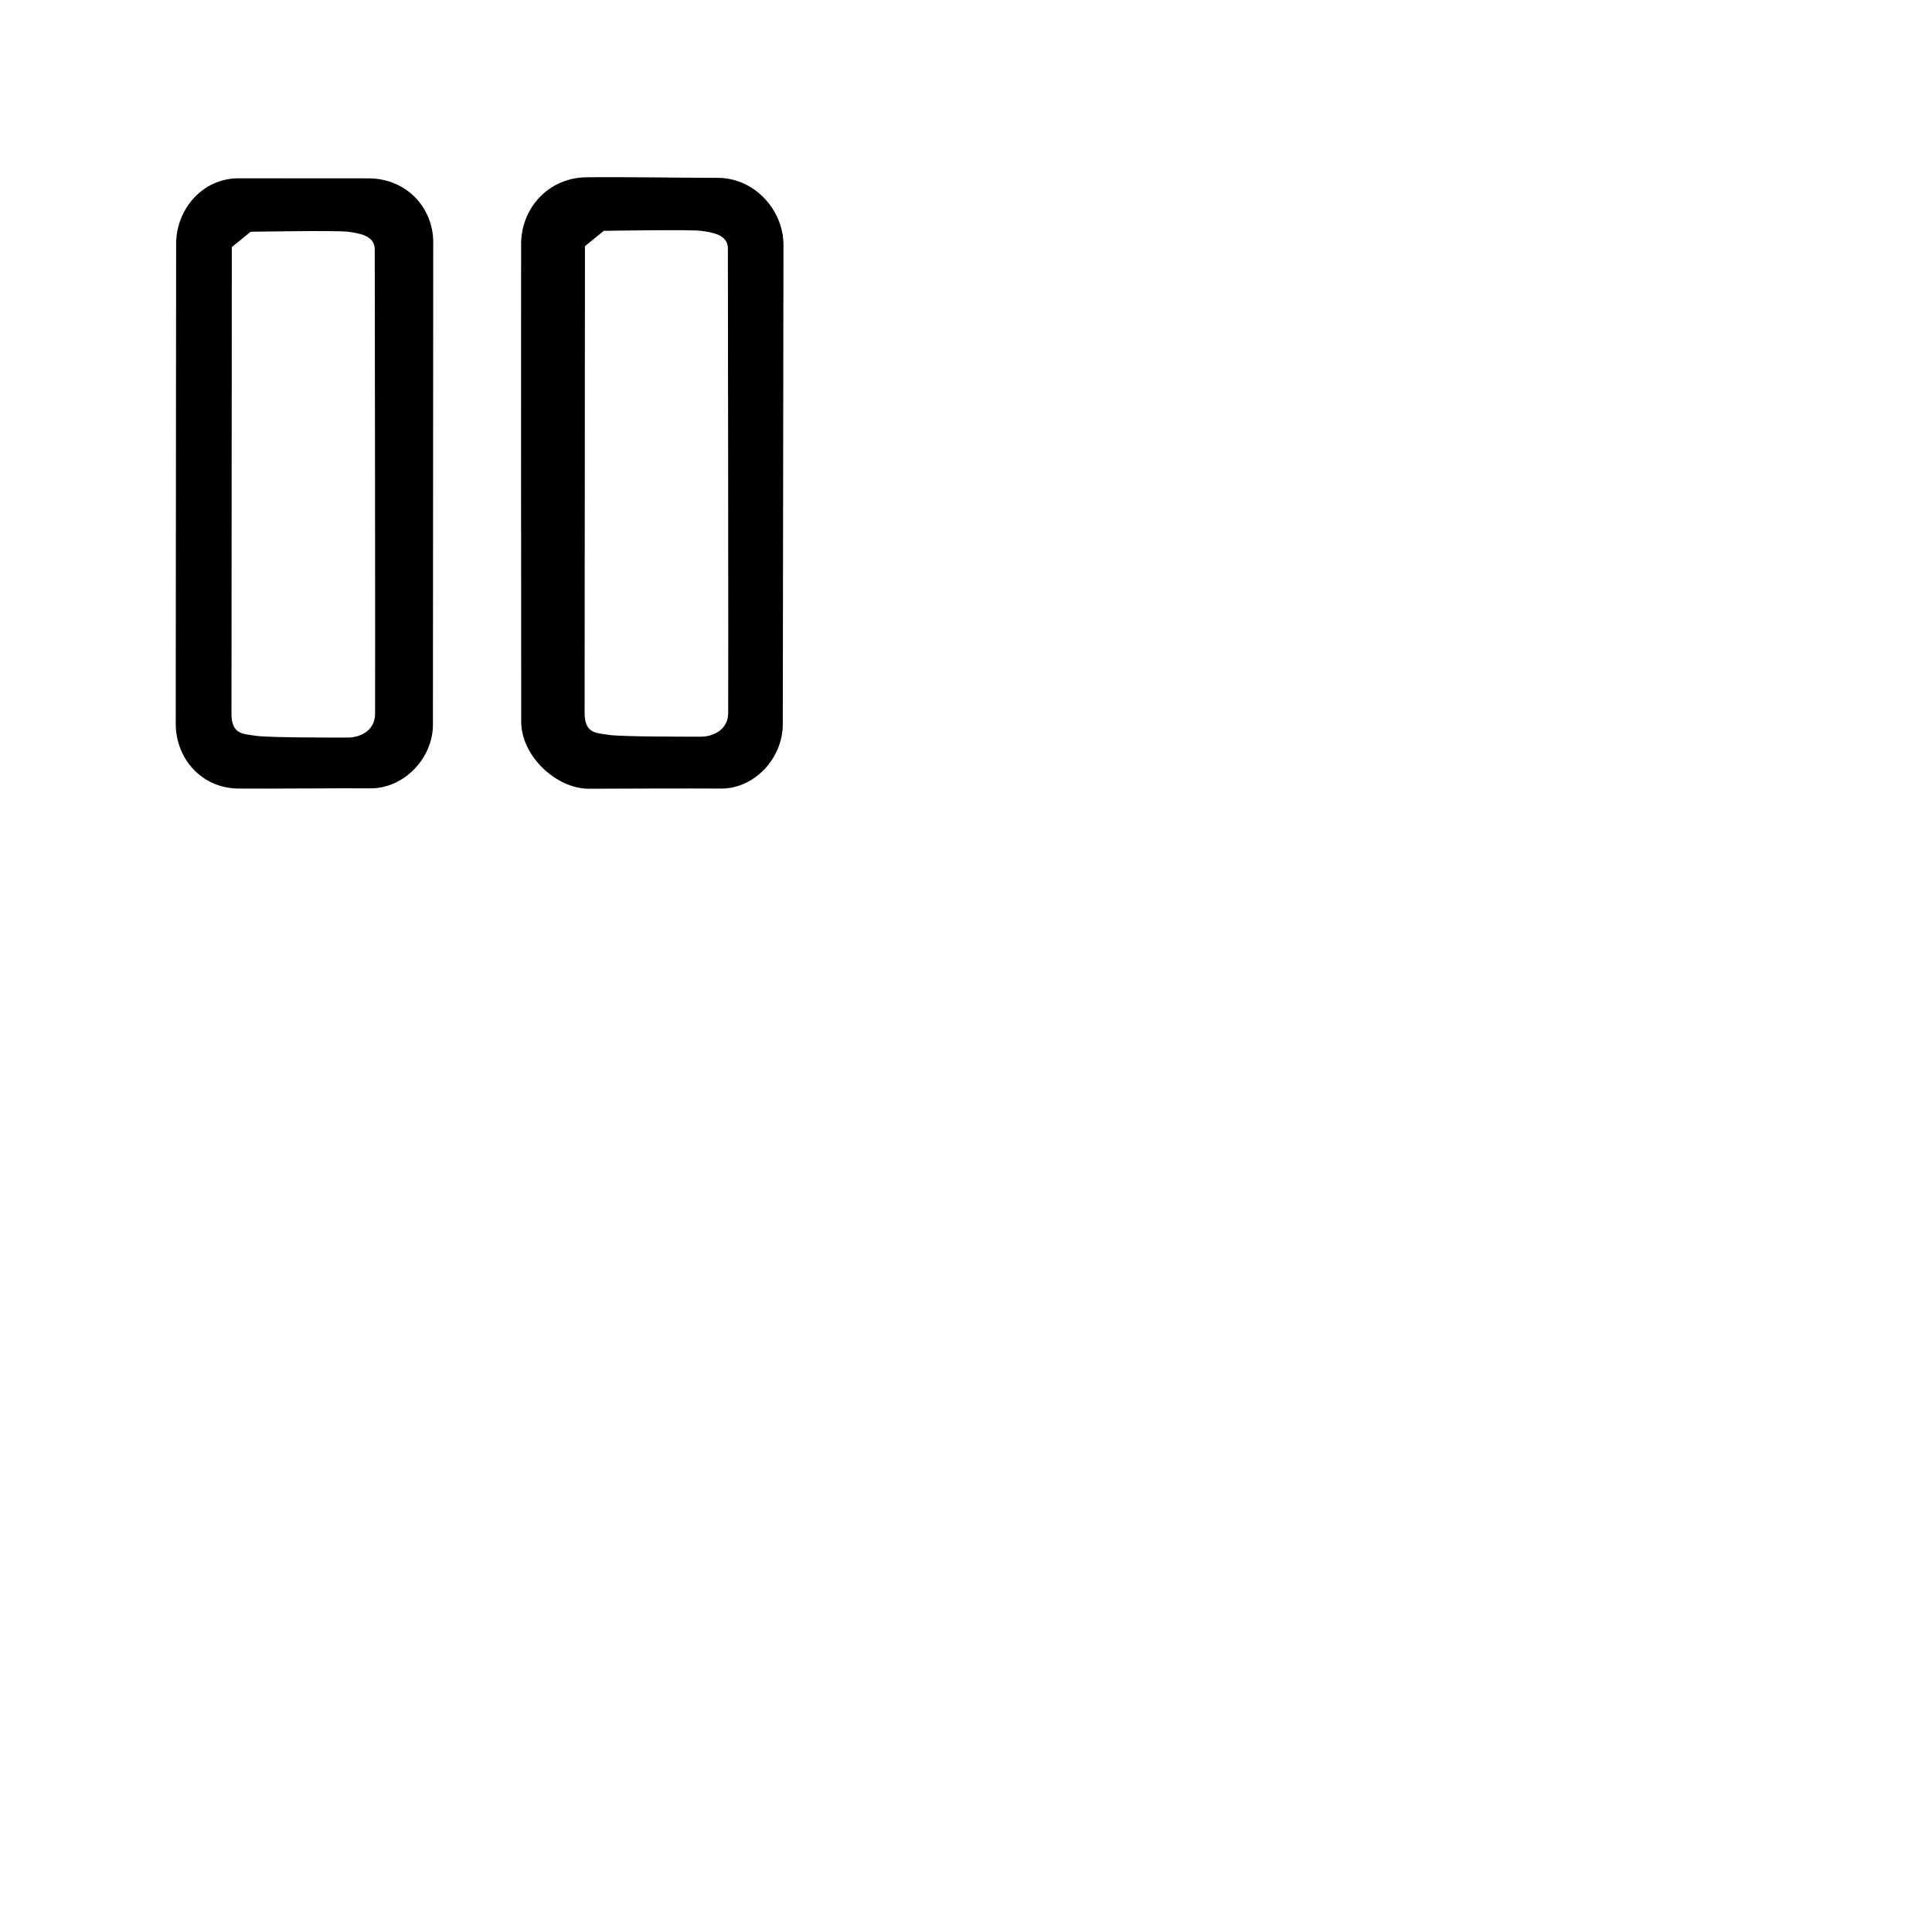 <svg xmlns="http://www.w3.org/2000/svg" version="1.1" viewBox="0 0 512 512" fill="currentColor"><path fill="currentColor" fill-rule="evenodd" d="M46.677 64.652c0-9.362 7.132-17.387 16.447-17.394c9.315-.007 24.677.007 34.55.007c9.875 0 17.138 7.594 17.138 16.998c0 9.403-.083 119.094-.083 127.82c0 8.726-7.58 16.895-16.554 16.837c-8.975-.058-25.349.115-34.963.058c-9.614-.058-16.646-7.74-16.646-17.254c0-9.515.11-117.71.11-127.072zm14.759.818s-.09 118.144-.09 123.691c0 5.547 3.124 5.315 6.481 5.832c3.358.518 21.454.47 24.402.47c2.947 0 7.085-1.658 7.167-6.14c.08-4.483-.082-119.507-.082-123.249c0-3.742-4.299-4.264-7.085-4.66c-2.787-.395-25.796 0-25.796 0zm76.664-.793c.027-9.804 7.518-17.541 17.125-17.689c9.606-.147 25.283.148 35.004.148c9.72 0 17.397 8.52 17.397 17.77s-.178 117.809-.178 127c0 9.192-7.664 17.12-16.323 17.072c-8.66-.05-26.354 0-34.991.048c-8.638.05-17.98-8.582-18.007-17.783c-.027-9.201-.055-116.763-.027-126.566m16.917.554s-.089 118.145-.089 123.692c0 5.547 3.123 5.314 6.48 5.832c3.359.518 21.455.47 24.402.47c2.948 0 7.086-1.659 7.167-6.141c.081-4.482-.08-119.506-.08-123.248c0-3.742-4.3-4.265-7.087-4.66c-2.786-.396-25.796 0-25.796 0z"/></svg>